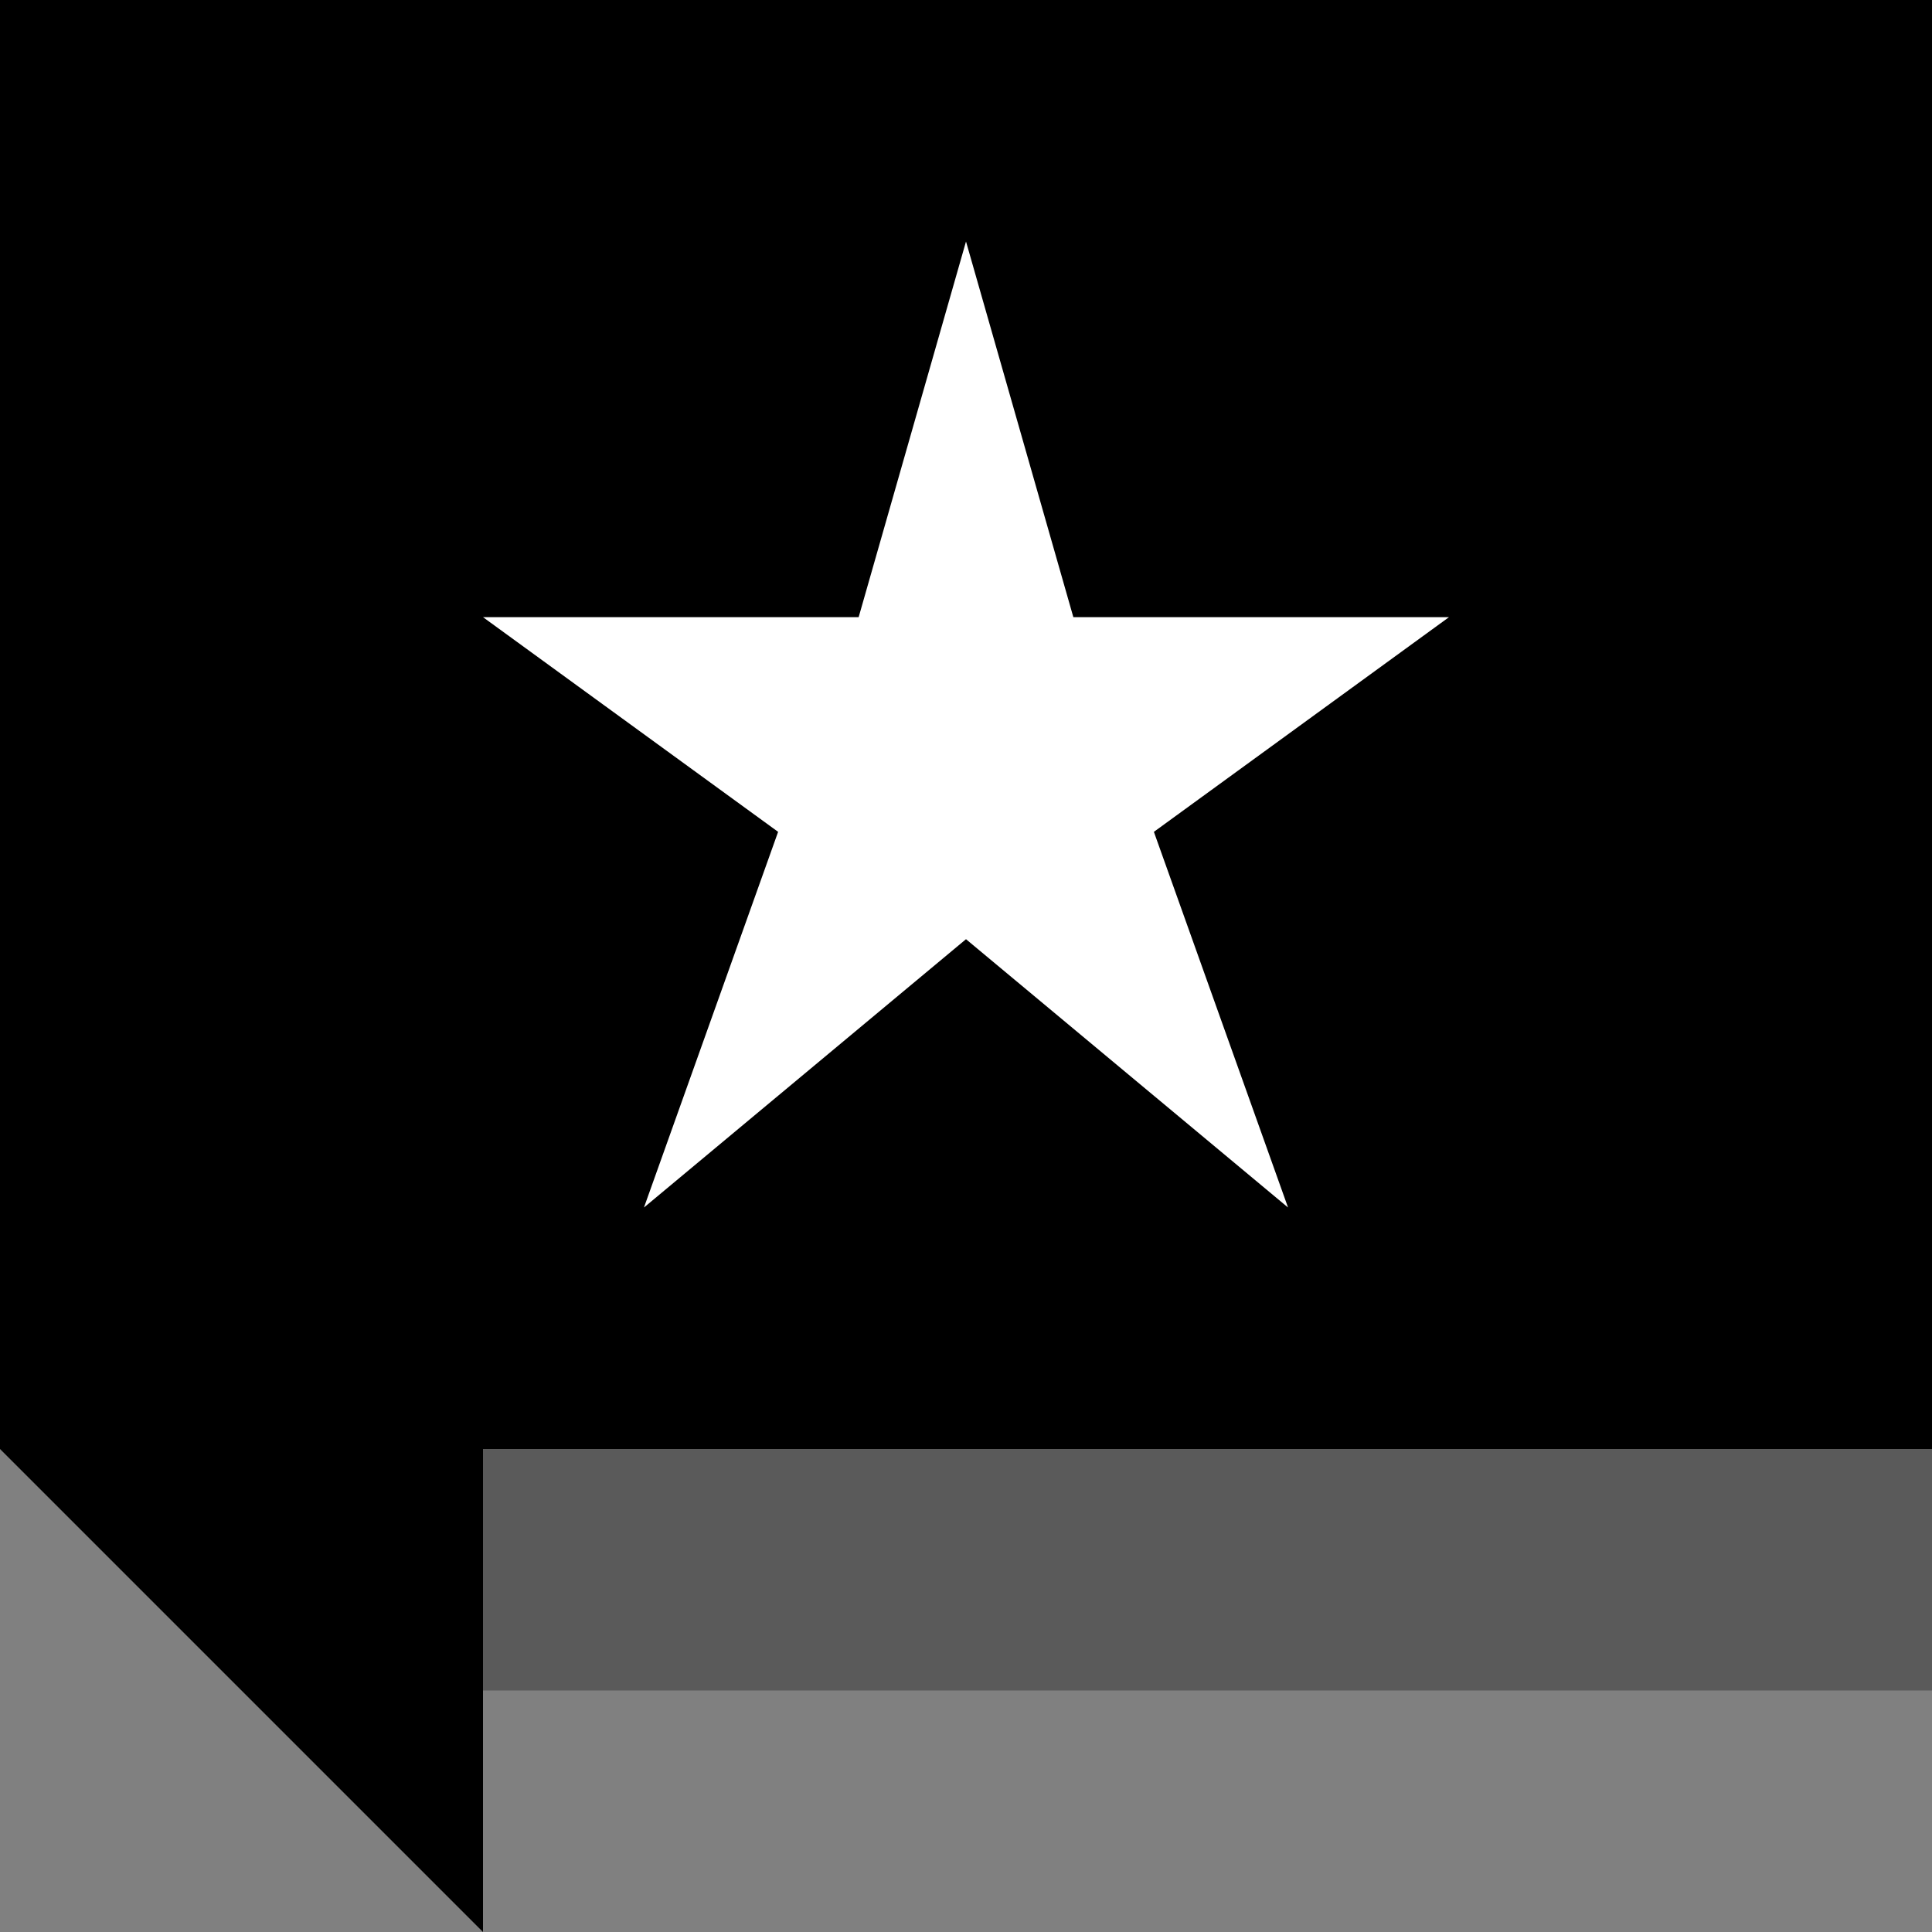 <svg xmlns="http://www.w3.org/2000/svg" xmlns:xlink="http://www.w3.org/1999/xlink" width="16" height="16" version="1.1" viewBox="0 0 16 16"><rect x="0" y="0" width="16" height="16" fill="#808080" stroke="none"/><title>pro_country_icon</title><desc>Created with Sketch.</desc><g id="Page-1" fill="none" fill-rule="evenodd" stroke="none" stroke-width="1"><g id="Locations---All" transform="translate(-158, -191)"><g id="Group" transform="translate(158, 191)"><path id="Combined-Shape" fill="#000" d="M4,12 L4,16 L0,12 L0,0 L16,0 L16,12 L4,12 Z"/><polygon id="pro_loc_icon" fill="#FFF" points="8 2 7.111 5.111 4 5.111 6.444 6.889 5.333 10 8 7.778 10.667 10 9.556 6.889 12 5.111 8.889 5.111"/><rect id="Rectangle-110" width="12" height="2" x="4" y="12" fill="#000" opacity=".298"/></g></g></g></svg>